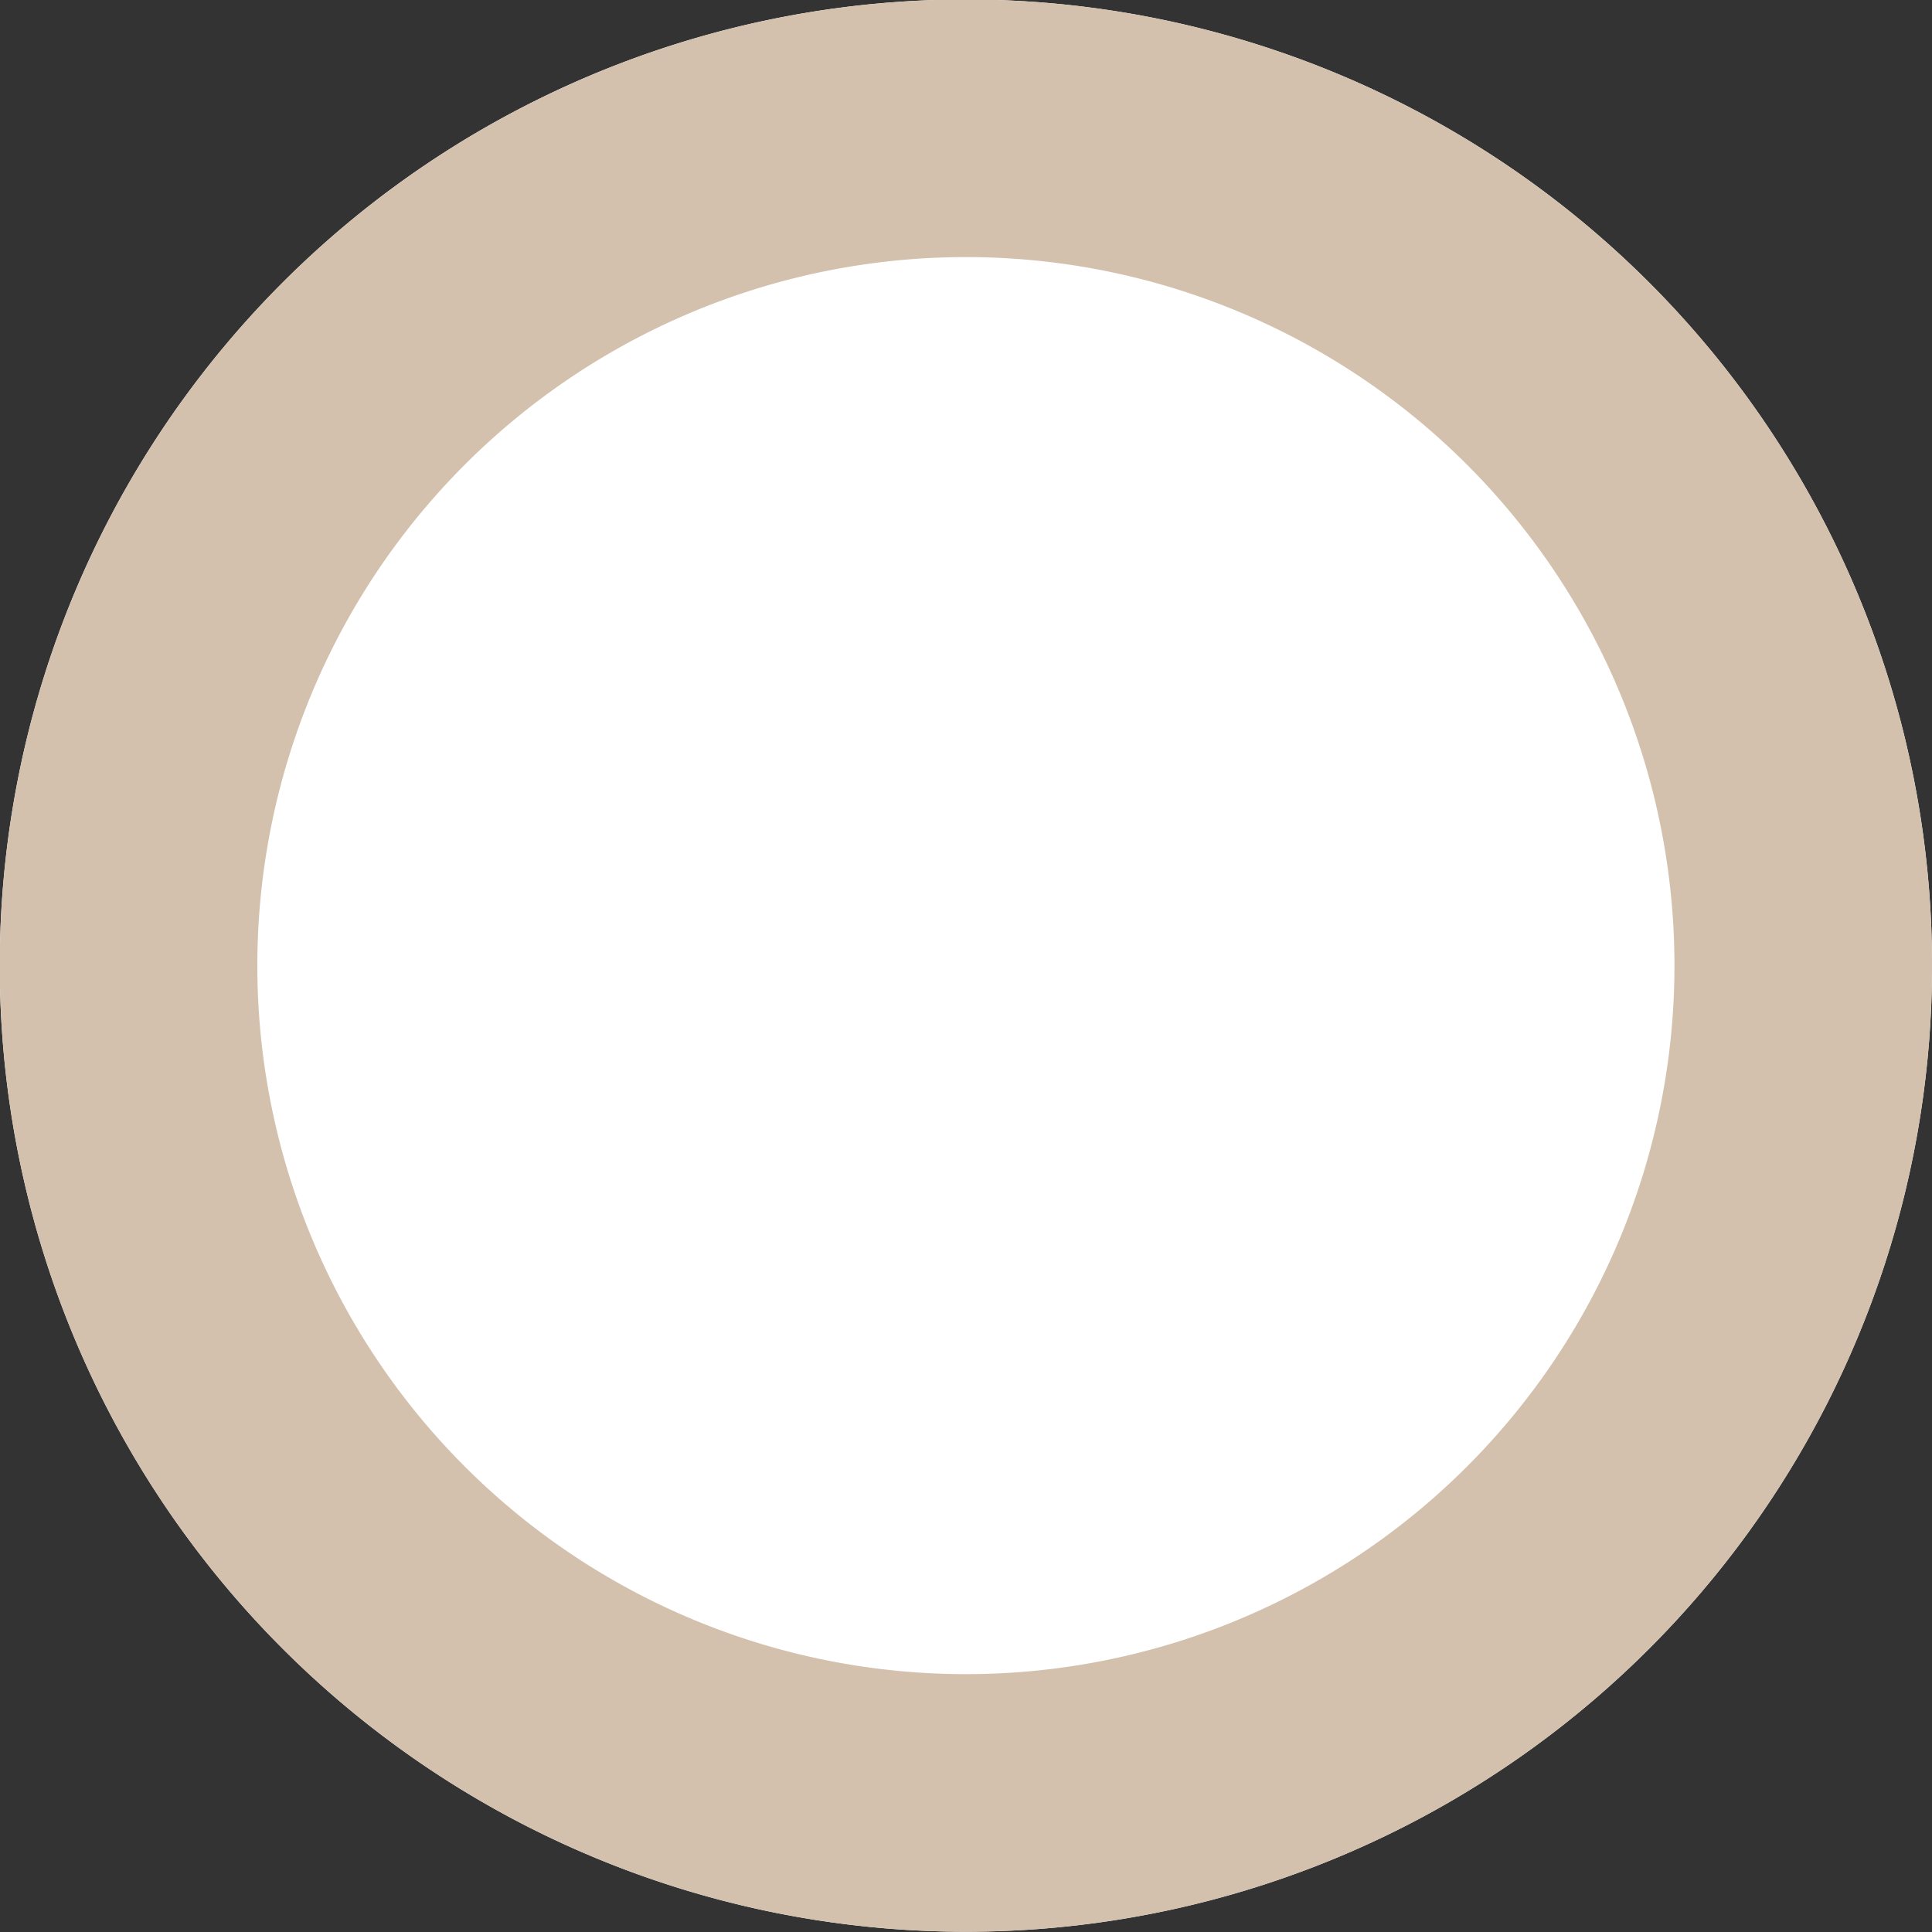 <svg xmlns="http://www.w3.org/2000/svg" width="15" height="15" viewBox="0 0 15 15"><rect x="0" y="0" width="15" height="15" fill="#333333" stroke="none"/><defs><clipPath id="n372a"><path fill="#fff" d="M7.5-.004a7.5 7.5 0 1 1-.001 15.002 7.5 7.5 0 0 1 0-15.002z"/></clipPath></defs><g><g><path fill="#fff" d="M7.5-.004a7.5 7.5 0 1 1-.001 15.002 7.5 7.5 0 0 1 0-15.002z"/><path fill="none" stroke="#d3c1ad" stroke-linecap="round" stroke-linejoin="round" stroke-miterlimit="20" stroke-width="4" d="M7.5-.004a7.5 7.5 0 1 1-.001 15.002 7.5 7.5 0 0 1 0-15.002z" clip-path="url(&quot;#n372a&quot;)"/></g></g></svg>